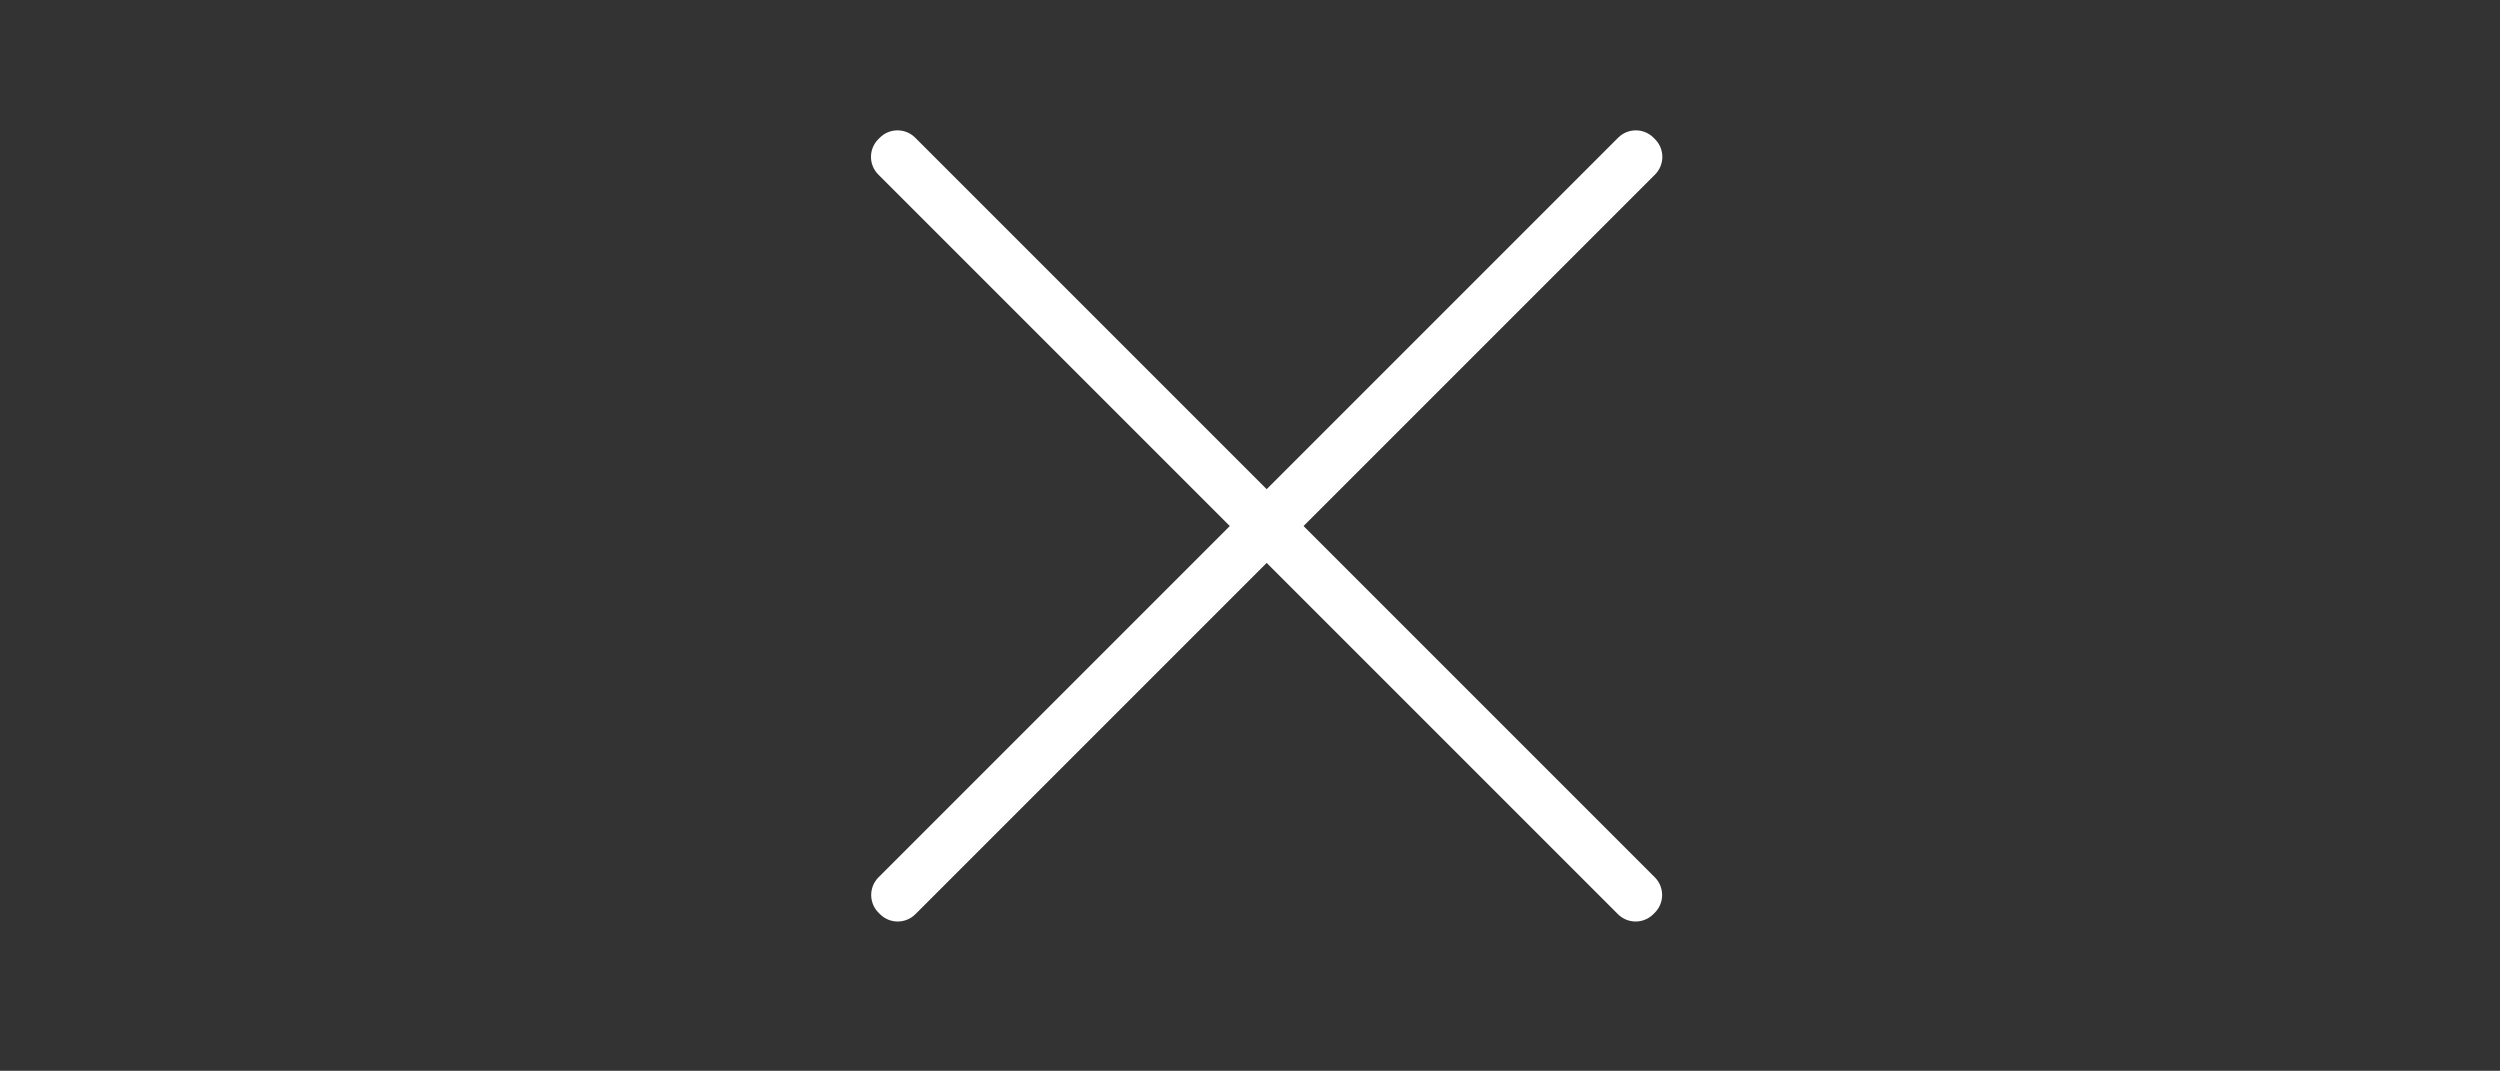 <?xml version="1.0" encoding="utf-8"?>
<!-- Generator: Adobe Illustrator 19.0.0, SVG Export Plug-In . SVG Version: 6.00 Build 0)  -->
<svg version="1.1" id="Layer_1" xmlns="http://www.w3.org/2000/svg" xmlns:xlink="http://www.w3.org/1999/xlink" x="0px" y="0px"
	 viewBox="0 0 1200 514" style="enable-background:new 0 0 1200 514;" xml:space="preserve">
<rect x="0" y="0" width="1200" height="514" fill="#333333" stroke="none"/>
<style type="text/css">
	.st0{fill:#FFFFFF;}
</style>
<path id="XMLID_56_" class="st0" d="M439.4,438.8l355-355c4.7-4.7,4.7-12.3,0-17l-0.7-0.7c-4.7-4.7-12.3-4.7-17,0l-355,355
	c-4.7,4.7-4.7,12.3,0,17l0.7,0.7C427.1,443.5,434.7,443.5,439.4,438.8z"/>
<path id="XMLID_16_" class="st0" d="M776.6,438.8l-355-355c-4.7-4.7-4.7-12.3,0-17l0.7-0.7c4.7-4.7,12.3-4.7,17,0l355,355
	c4.7,4.7,4.7,12.3,0,17l-0.7,0.7C788.9,443.5,781.3,443.5,776.6,438.8z"/>
<path id="XMLID_82_" class="st0" d="M-500.5,266h-502c-6.6,0-12-5.4-12-12v-1c0-6.6,5.4-12,12-12h502c6.6,0,12,5.4,12,12v1
	C-488.5,260.6-493.9,266-500.5,266z"/>
</svg>
